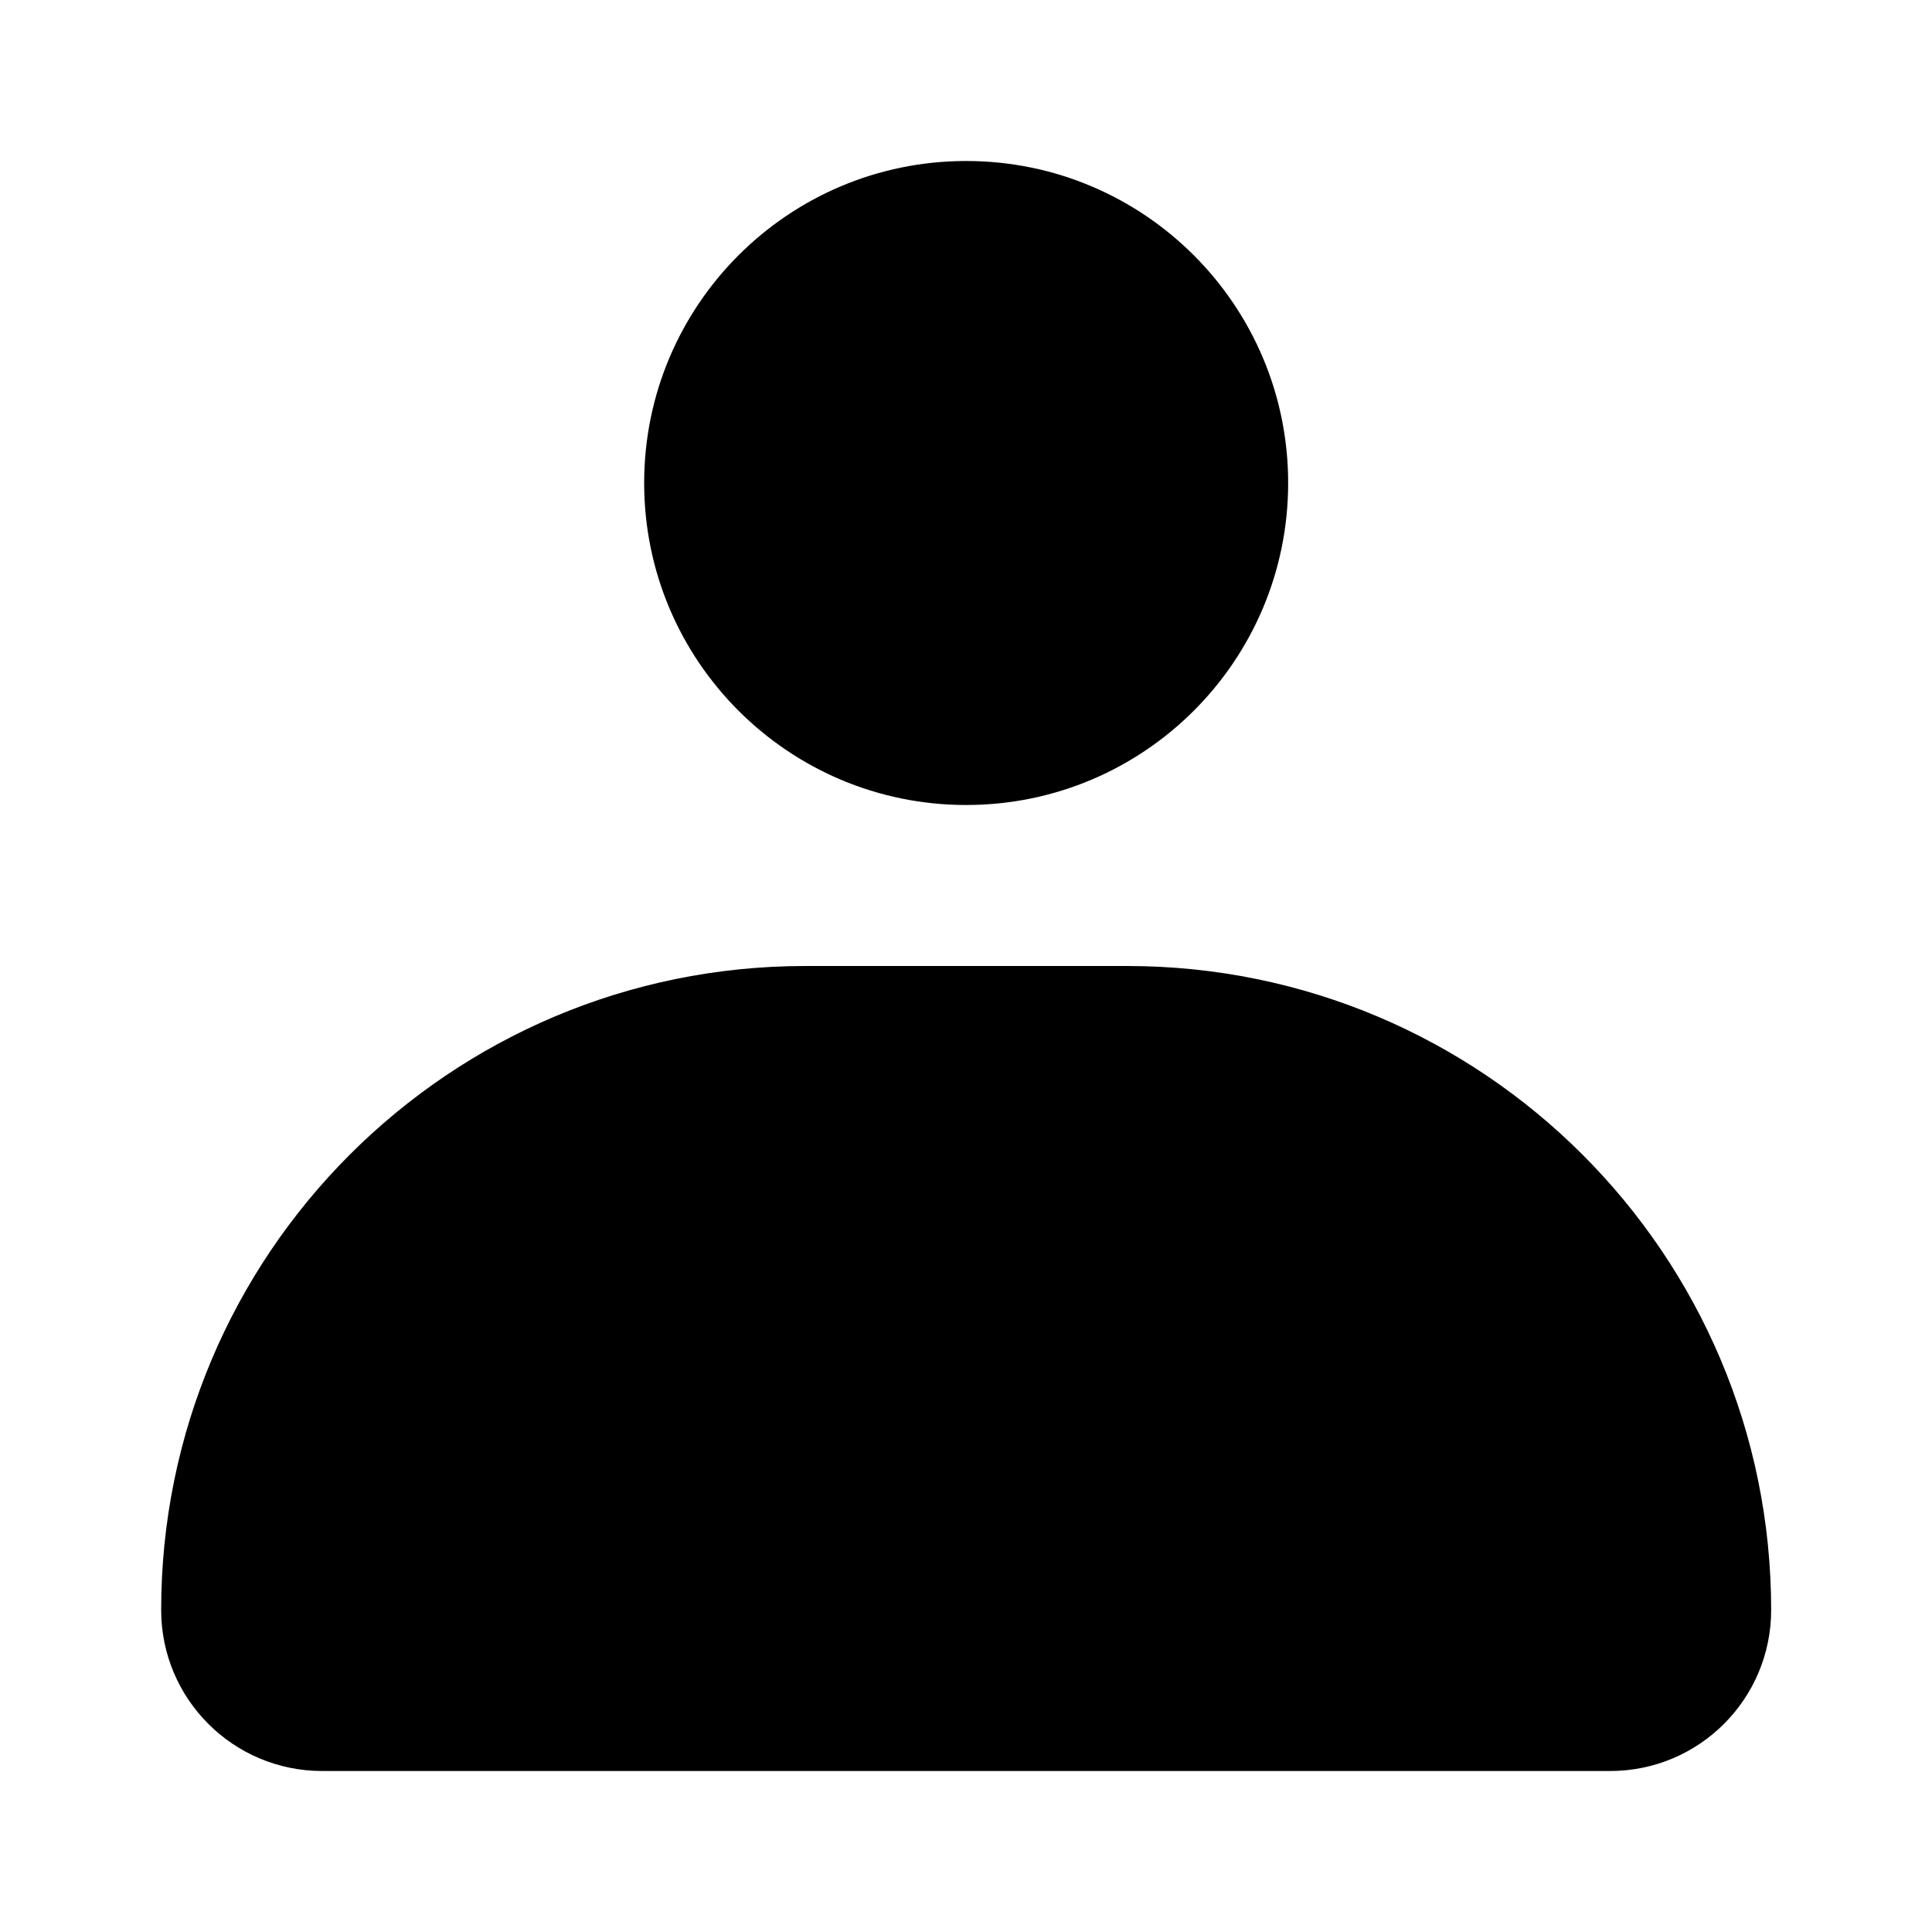 <svg width="24" height="24" viewBox="0 0 24 24" fill="none" xmlns="http://www.w3.org/2000/svg">
<g filter="url(#filter0_b_2111_3240)">
<path d="M16.002 6C16.002 8.209 14.211 10 12.002 10C9.793 10 8.002 8.209 8.002 6C8.002 3.791 9.793 2 12.002 2C14.211 2 16.002 3.791 16.002 6Z" fill="currentColor"/>
</g>
<path d="M2.002 20C2.002 15.582 5.584 12 10.002 12H14.002C18.42 12 22.002 15.582 22.002 20C22.002 21.105 21.107 22 20.002 22H4.002C2.897 22 2.002 21.105 2.002 20Z" fill="currentColor"/>
<defs>
<filter id="filter0_b_2111_3240" x="7.002" y="1" width="10" height="10" filterUnits="userSpaceOnUse" color-interpolation-filters="sRGB">
<feFlood flood-opacity="0" result="BackgroundImageFix"/>
<feGaussianBlur in="BackgroundImageFix" stdDeviation="0.5"/>
<feComposite in2="SourceAlpha" operator="in" result="effect1_backgroundBlur_2111_3240"/>
<feBlend mode="normal" in="SourceGraphic" in2="effect1_backgroundBlur_2111_3240" result="shape"/>
</filter>
</defs>
</svg>
